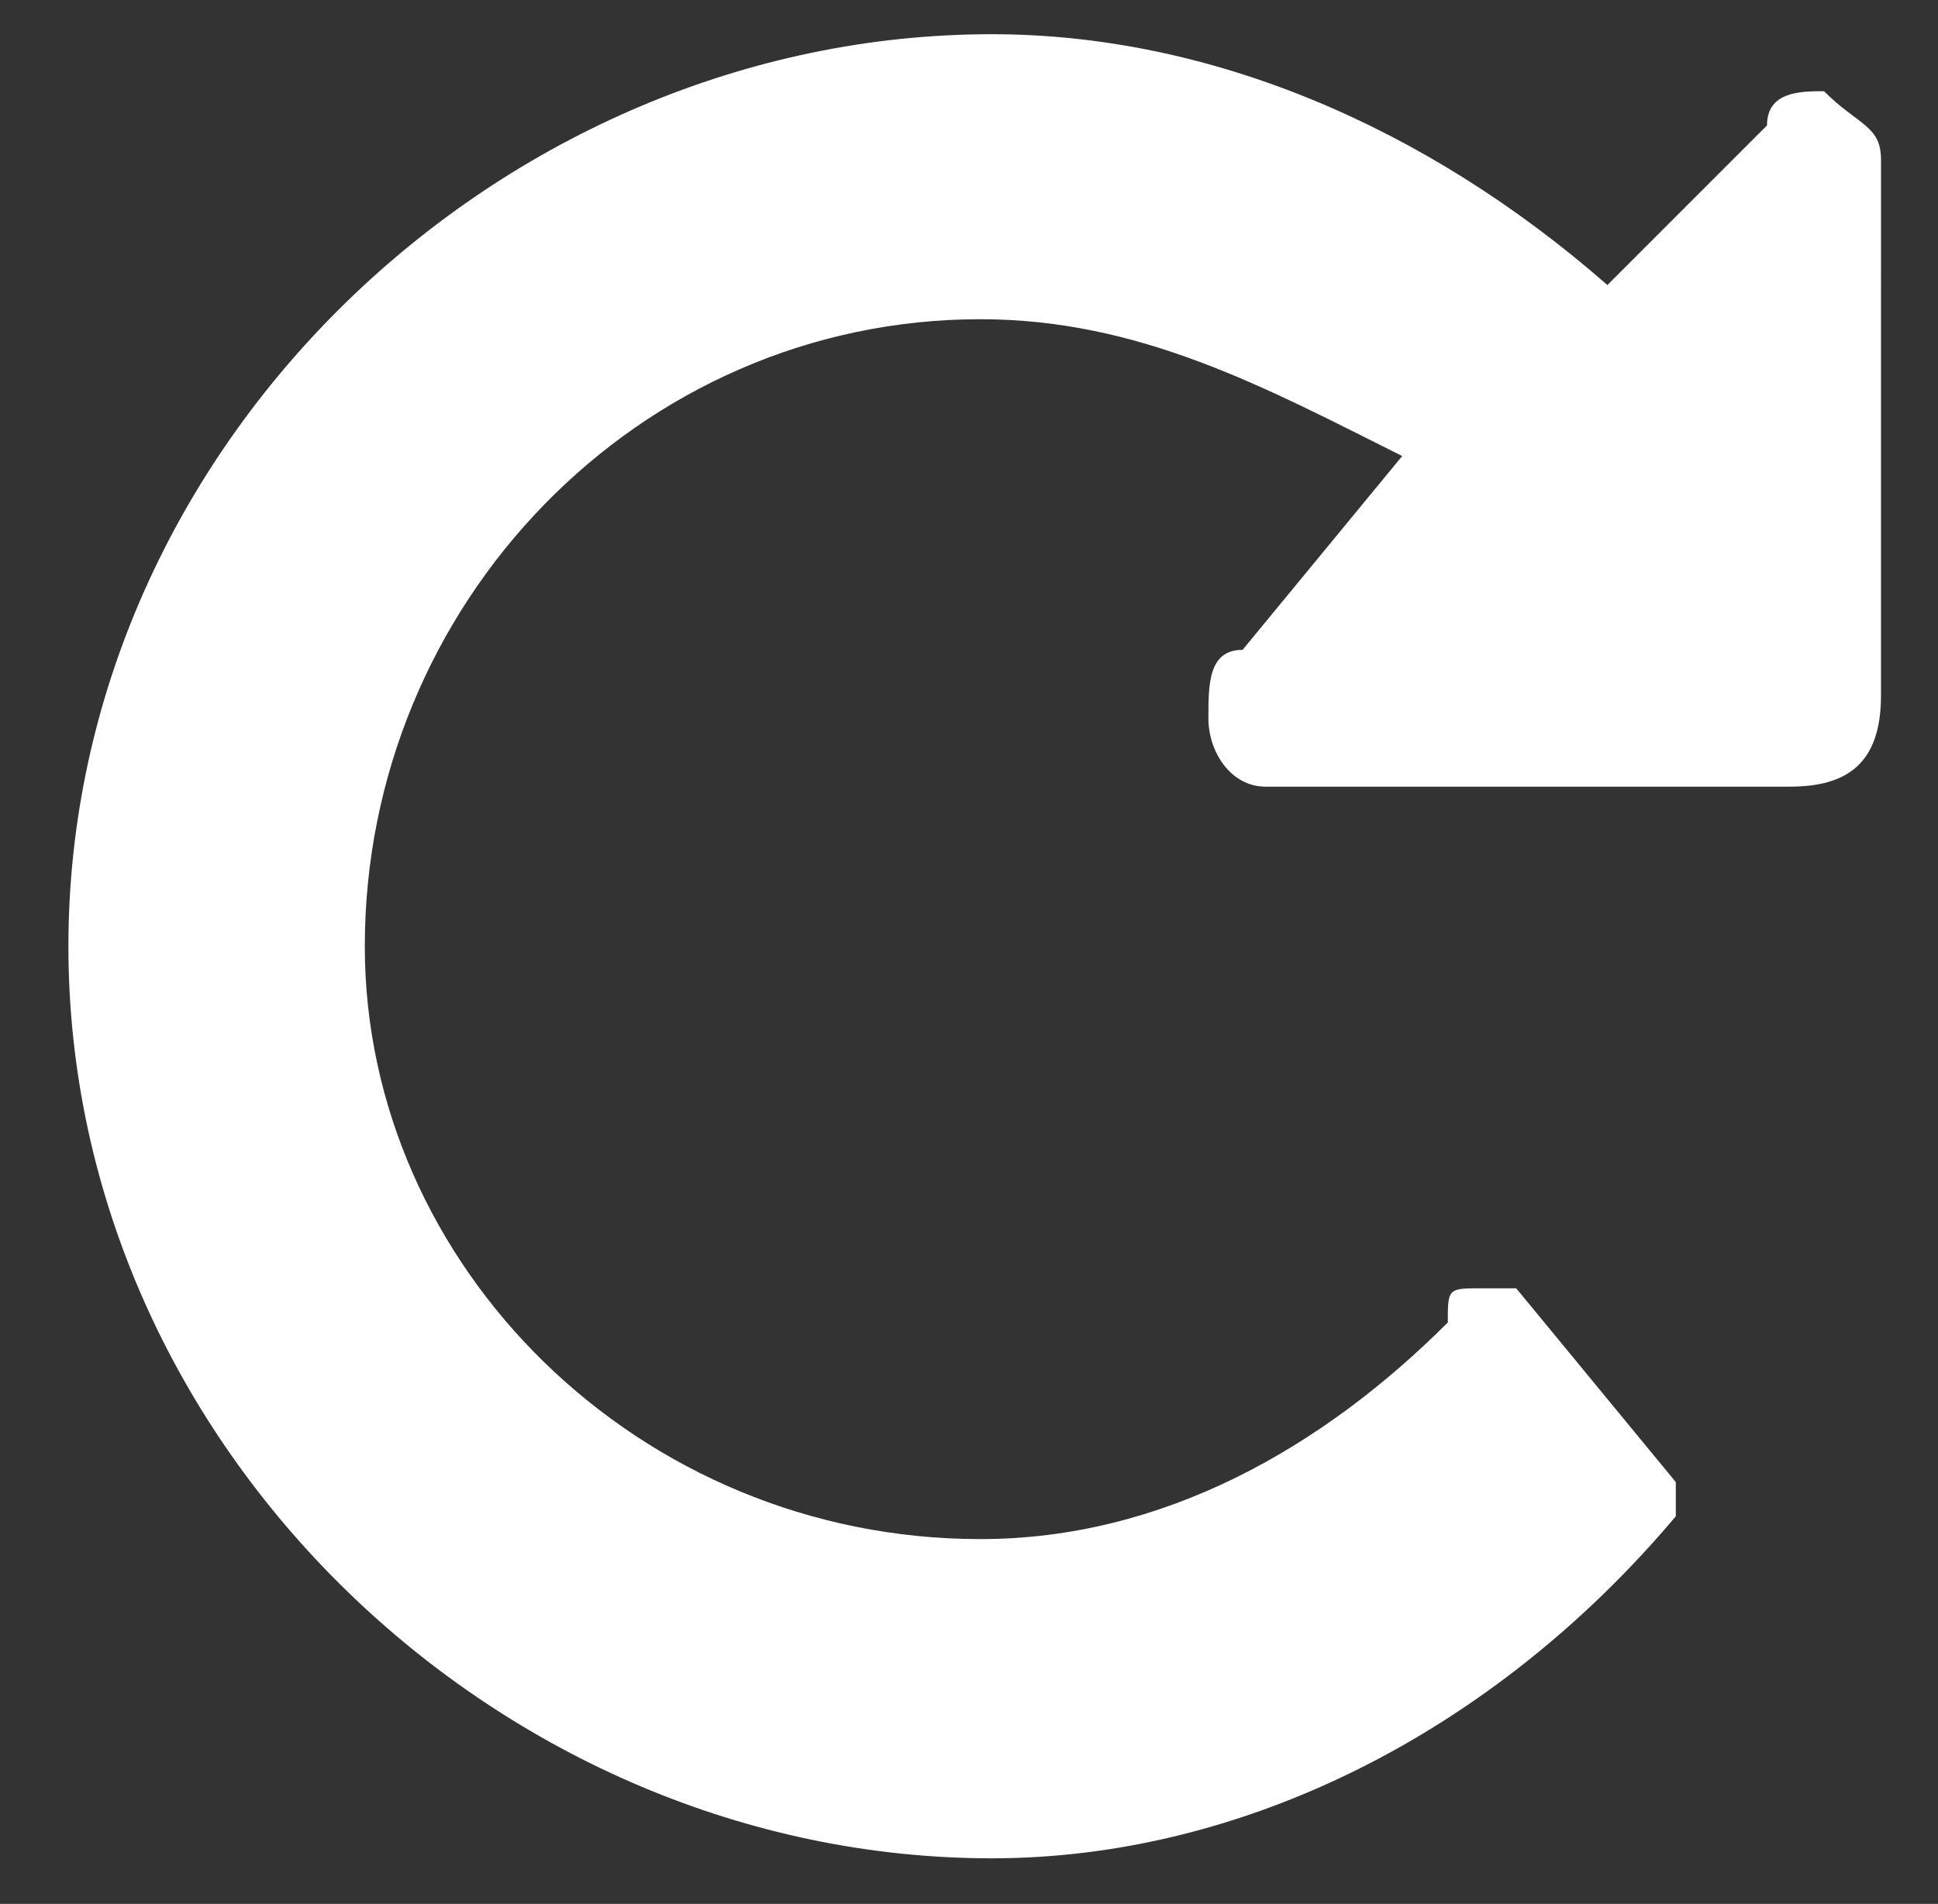 <?xml version="1.0" encoding="utf-8"?>
<!-- Generator: Adobe Illustrator 22.0.1, SVG Export Plug-In . SVG Version: 6.00 Build 0)  -->
<svg version="1.1" id="Layer_1" xmlns="http://www.w3.org/2000/svg" xmlns:xlink="http://www.w3.org/1999/xlink" x="0px" y="0px"
	 viewBox="0 0 17 16.7" style="enable-background:new 0 0 17 16.7;" xml:space="preserve">
<rect x="0" y="0" width="17" height="16.7" fill="#333333" stroke="none"/>
<style type="text/css">
	.st0{fill-rule:evenodd;clip-rule:evenodd;fill:#FFFFFF;}
</style>
<path class="st0" d="M16.5,6.1c0,0.6-0.3,0.8-0.8,0.8c-4.6,0-4.6,0-4.6,0c-0.3,0-0.5-0.3-0.5-0.6c0-0.3,0-0.6,0.3-0.6
	c1.4-1.7,1.4-1.7,1.4-1.7C11.1,3.4,10,2.8,8.6,2.8c-3,0-5.4,2.5-5.4,5.5c0,2.8,2.4,5.2,5.4,5.2c1.6,0,3-0.8,4.1-1.9
	c0-0.3,0-0.3,0.3-0.3c0,0,0,0,0.3,0c1.4,1.7,1.4,1.7,1.4,1.7v0.3c-1.6,1.9-3.8,3-6,3c-4.3,0-8.1-3.6-8.1-8s3.8-8,8.1-8
	c1.9,0,3.8,0.8,5.4,2.2c1.4-1.4,1.4-1.4,1.4-1.4c0-0.3,0.3-0.3,0.5-0.3c0.3,0.3,0.5,0.3,0.5,0.6V6.1z"/>
</svg>
